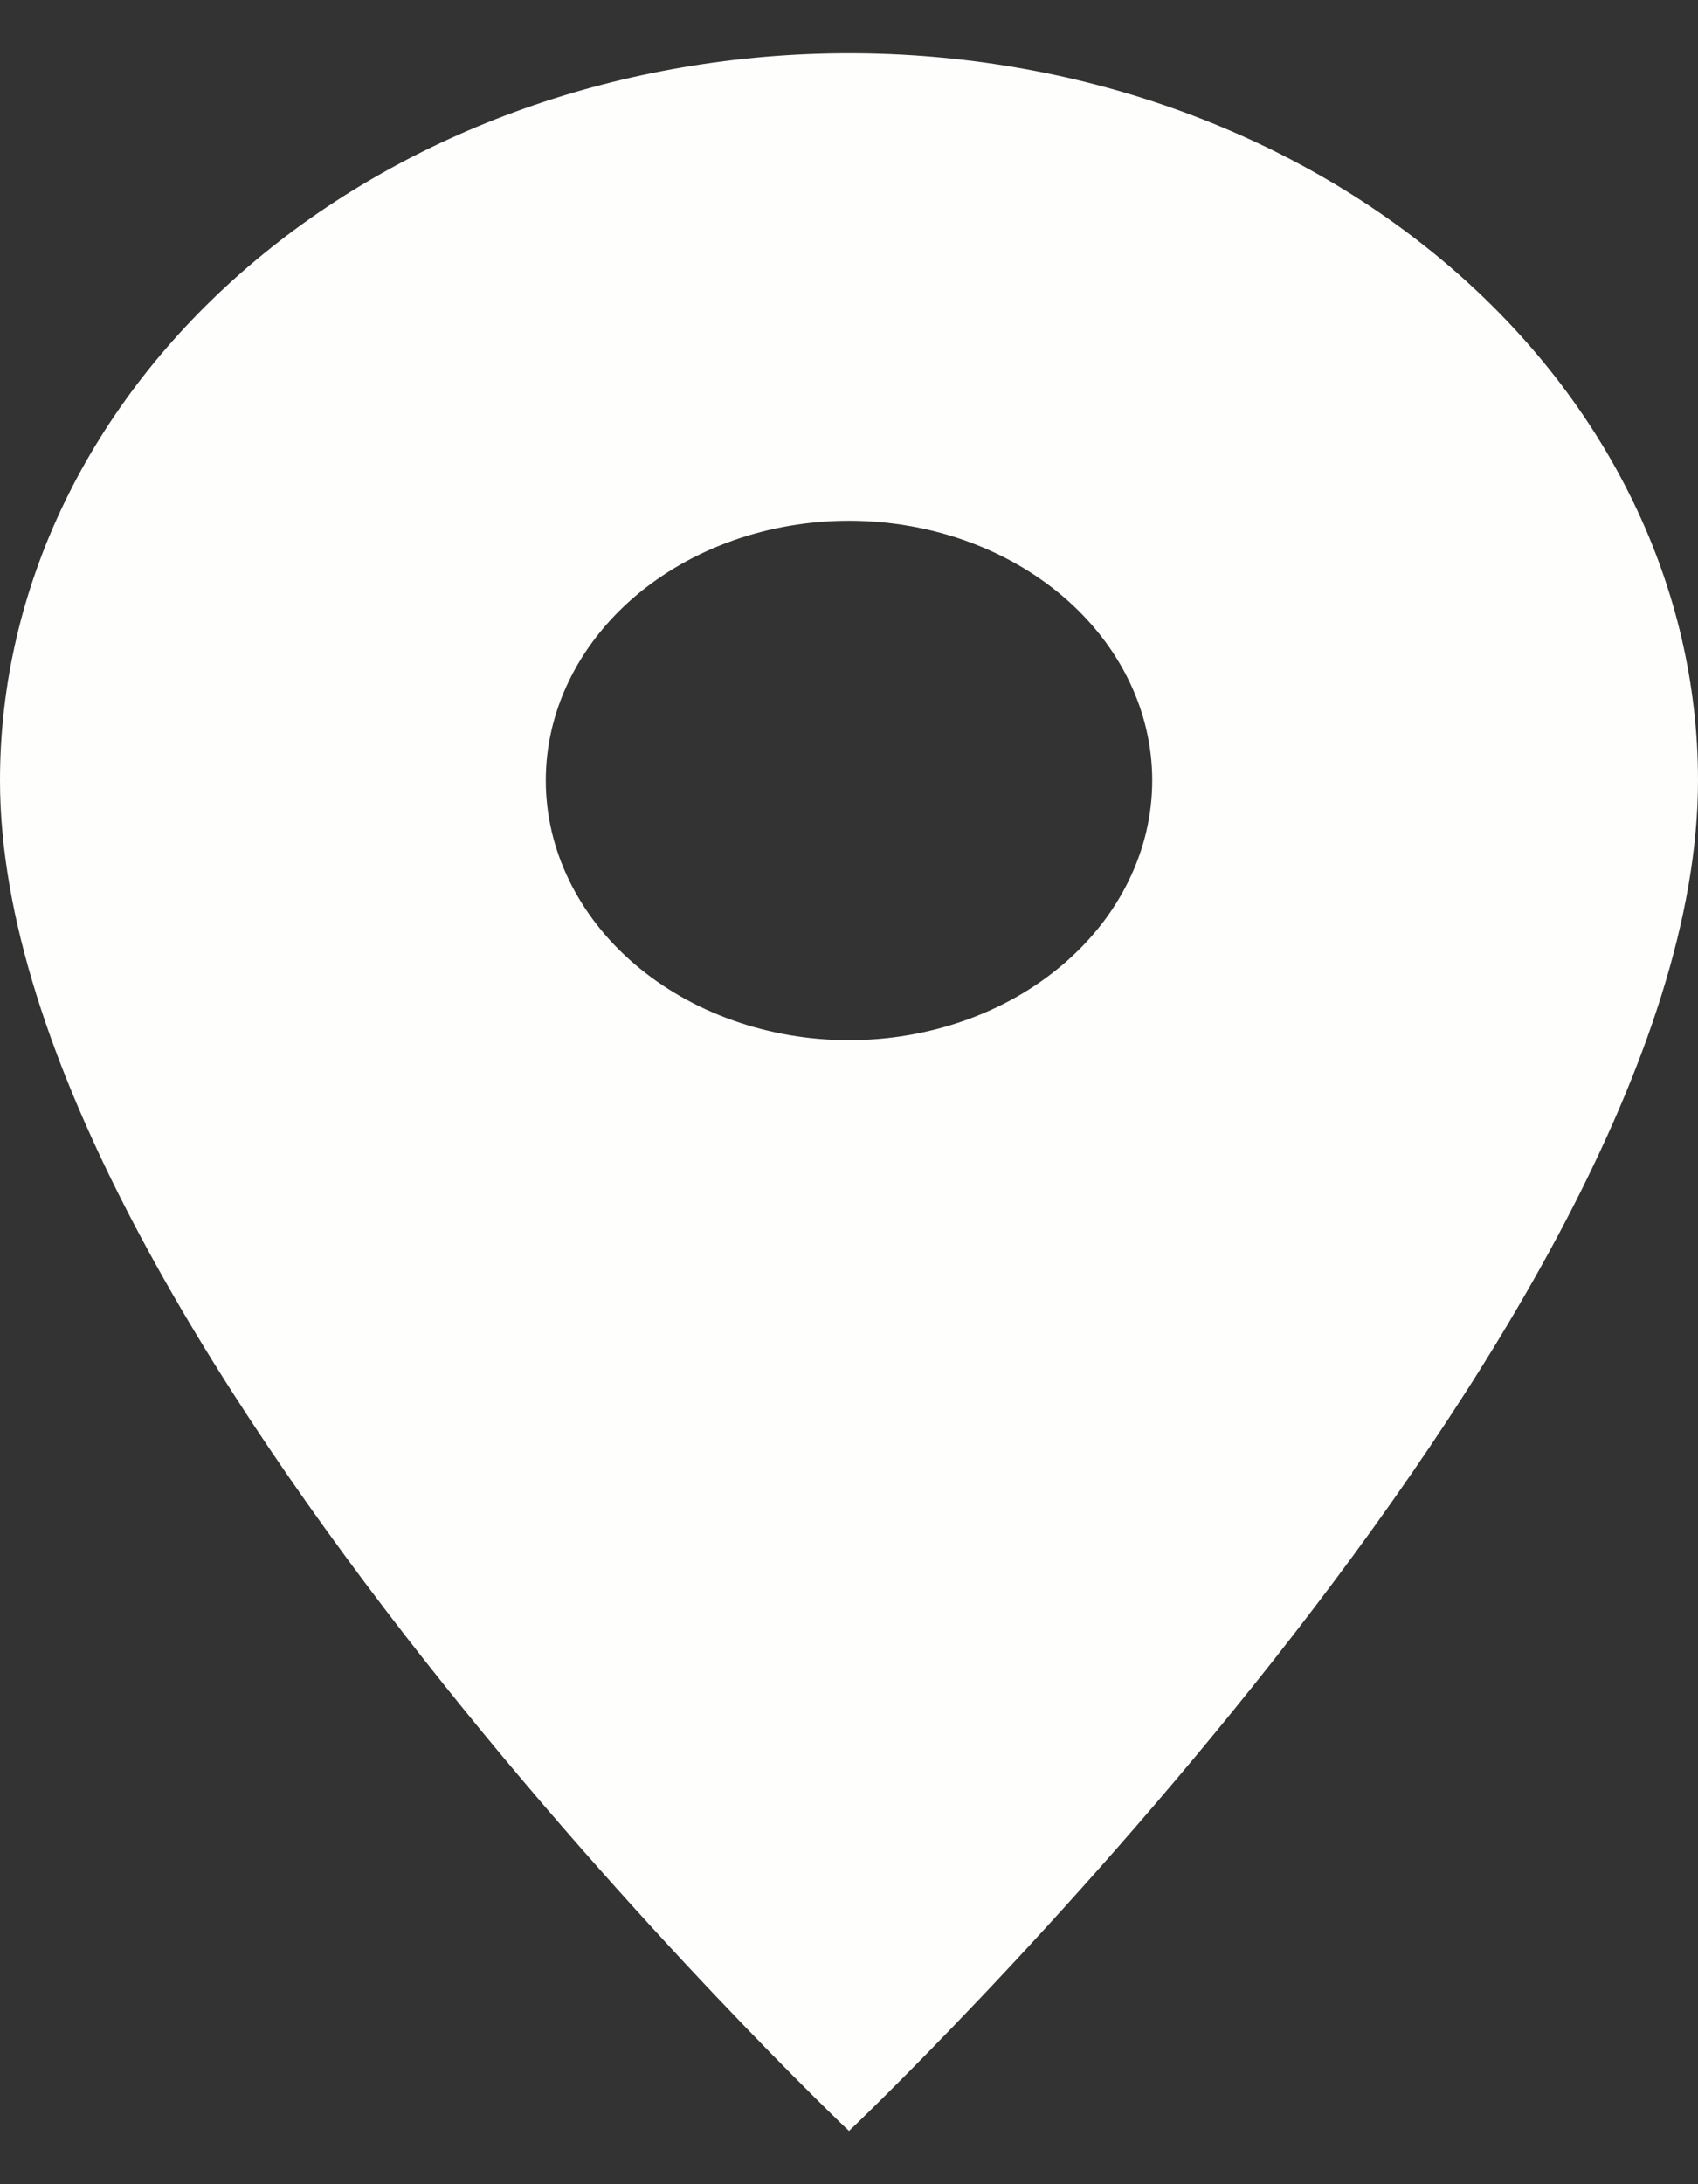 <svg width="28" height="36" viewBox="0 0 28 36" fill="none" xmlns="http://www.w3.org/2000/svg">
<rect x="0" y="0" width="28" height="36" fill="#333333" stroke="none"/>
<path d="M14 17.144C12.674 17.144 11.402 16.693 10.464 15.89C9.527 15.087 9 13.998 9 12.863C9 11.728 9.527 10.639 10.464 9.836C11.402 9.034 12.674 8.583 14 8.583C15.326 8.583 16.598 9.034 17.535 9.836C18.473 10.639 19 11.728 19 12.863C19 13.425 18.871 13.982 18.619 14.501C18.368 15.021 18 15.493 17.535 15.89C17.071 16.288 16.52 16.603 15.913 16.818C15.307 17.033 14.657 17.144 14 17.144ZM14 0.877C10.287 0.877 6.726 2.14 4.101 4.388C1.475 6.636 0 9.684 0 12.863C0 21.853 14 35.123 14 35.123C14 35.123 28 21.853 28 12.863C28 9.684 26.525 6.636 23.899 4.388C21.274 2.14 17.713 0.877 14 0.877Z" fill="#FEFEFC"/>
</svg>
